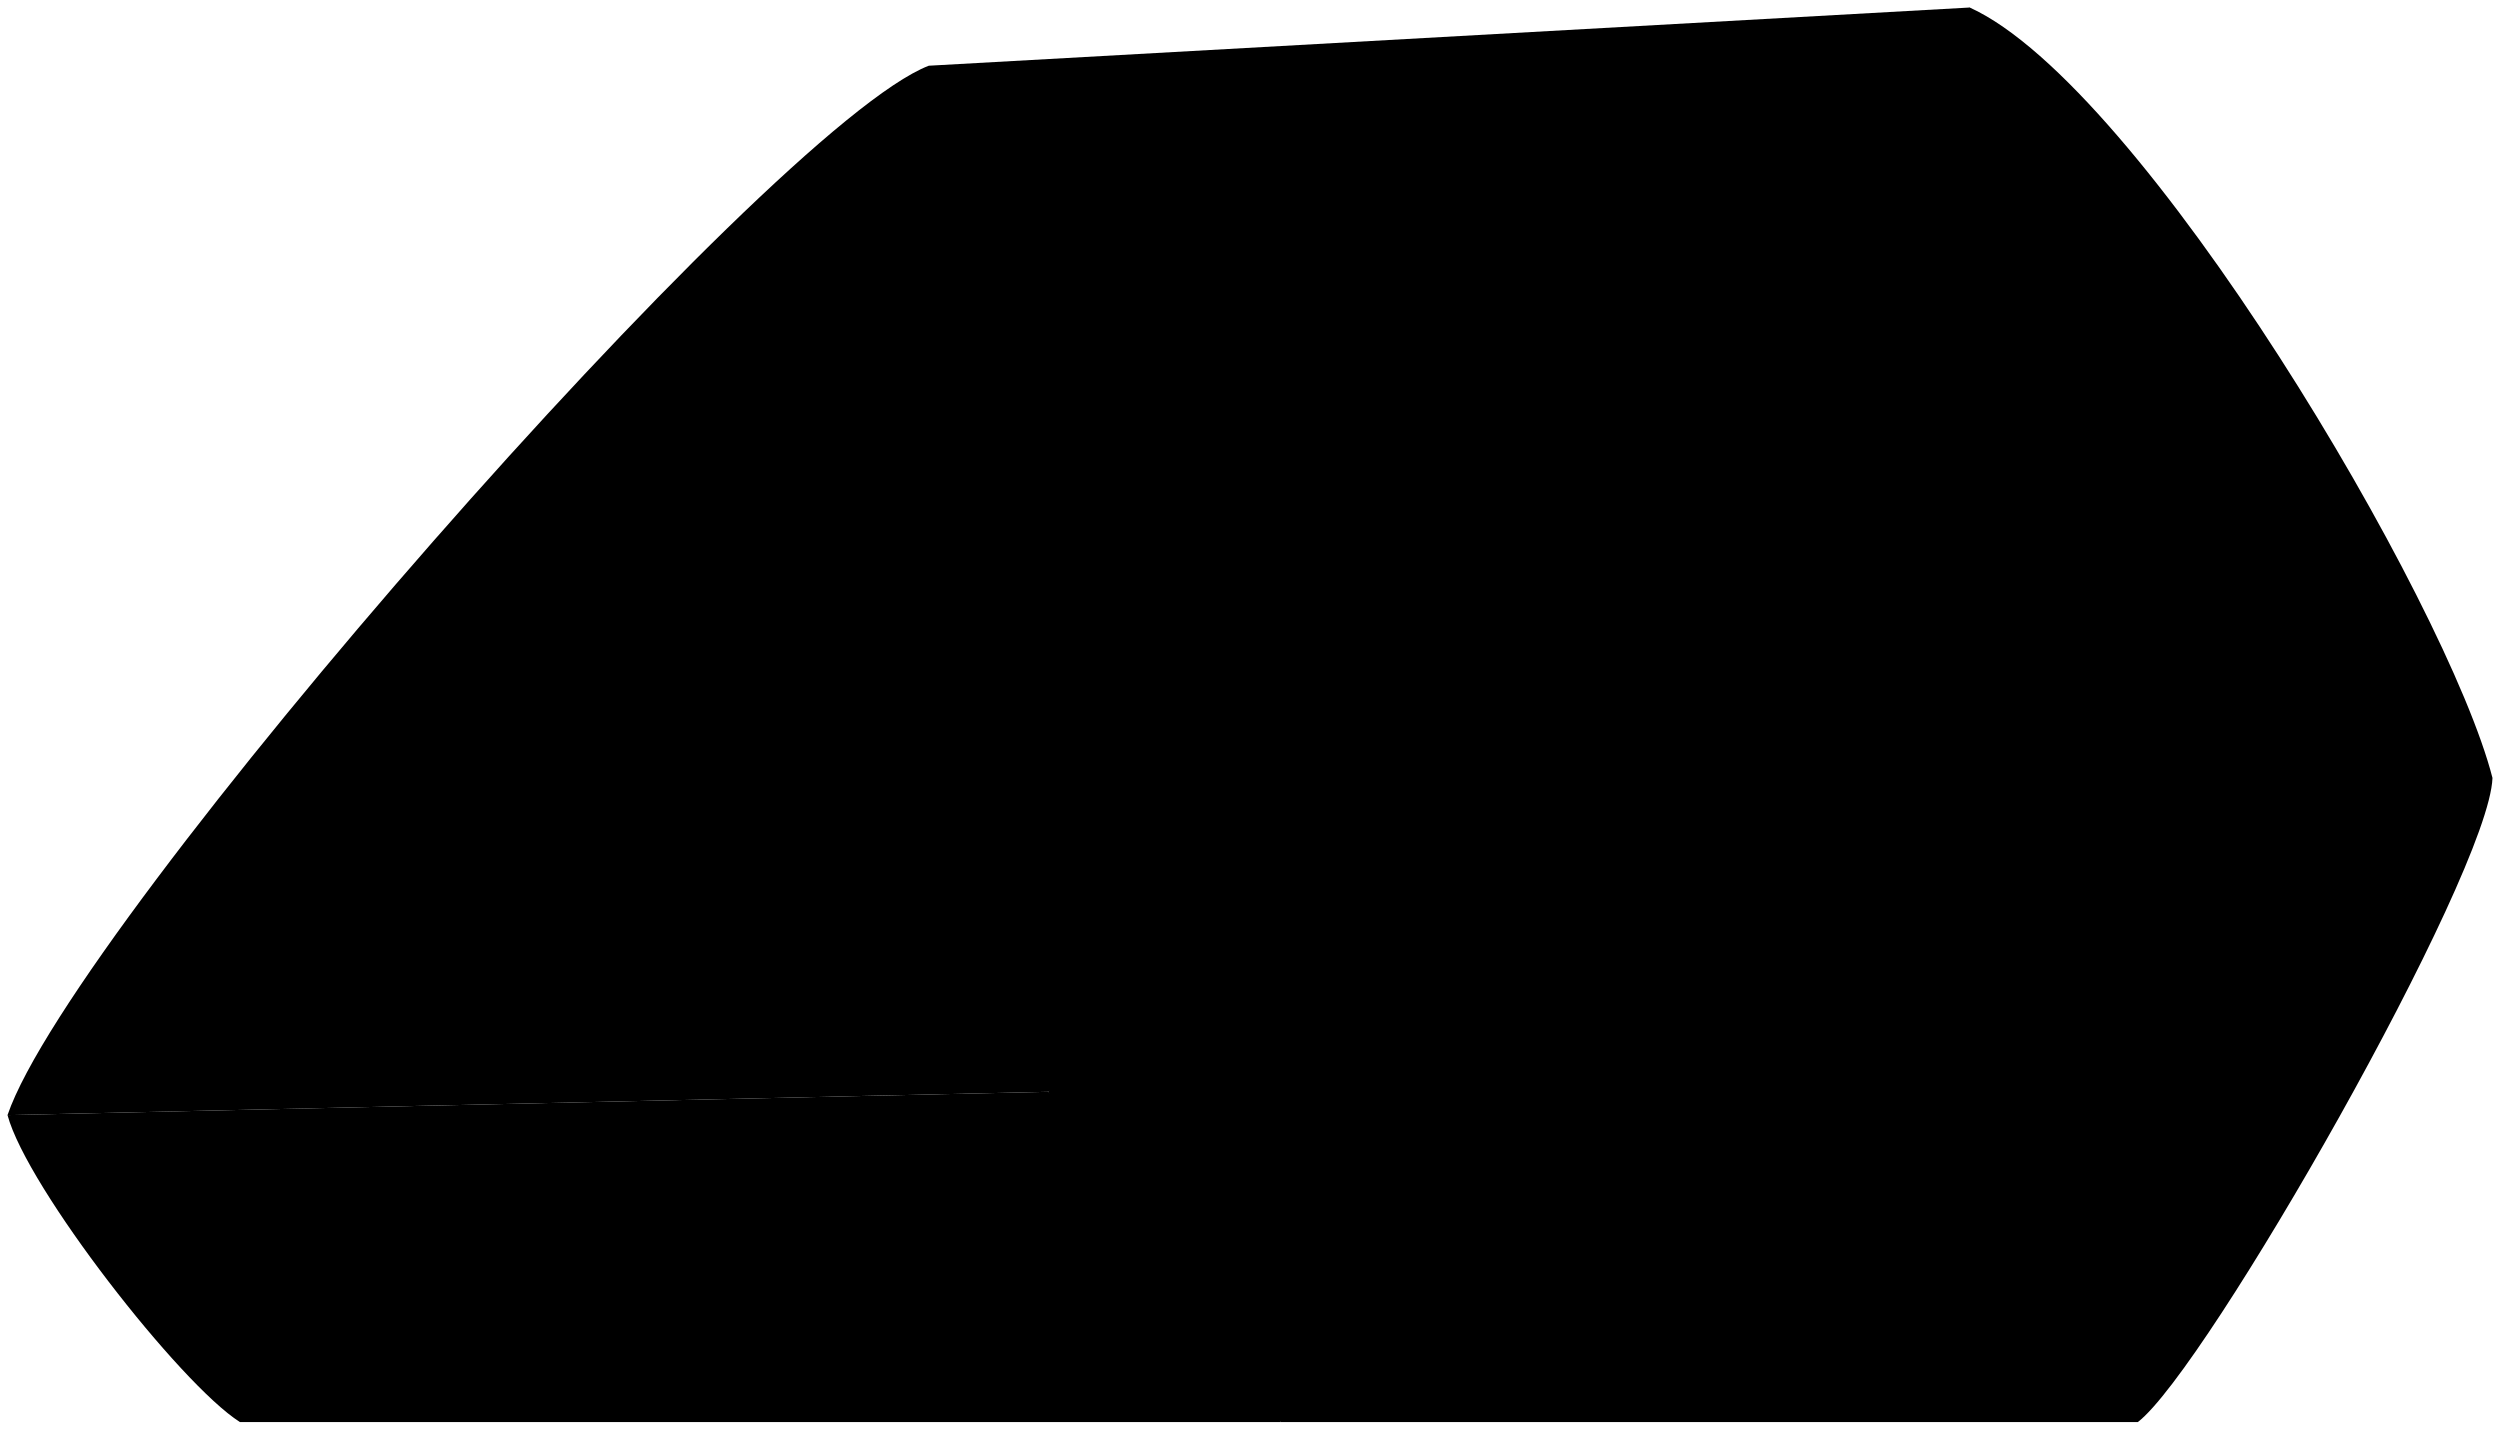 <svg viewBox="0 0 166.24 95.06">
  <path class="blackDark" d="M15.95,94.56c-3.99-2.54-14.16-15.59-15.45-20.41l69.22-1.55,15.45,21.96H15.95Z"/>
  <path class="blackMedium" d="M61.76,4.37C51.19,8.44,4.84,61.41,.5,74.15l69.22-1.55L130.98,.5,61.76,4.37Z"/>
  <ellipse class="whiteLight" cx="58.88" cy="38.08" rx="36.44" ry="15.64" transform="translate(-9.85 51.96) rotate(-44.31)"/>
  <g class="blackMediumDark">
    <path d="M142.16,94.56h-56.99c-3.99-2.54-14.16-17.14-15.45-21.96C74.06,59.86,120.41,4.57,130.98,.5c11.48,5.22,31.78,39.57,34.76,51.23-.23,6.41-19.02,39.33-23.58,42.83Z"/>
    <ellipse cx="61.9" cy="41.18" rx="12.02" ry="5.16" transform="translate(-11.16 54.96) rotate(-44.31)"/>
  </g>
  <g class="blackDark">
    <path d="M111.02,58.7h18.94c4.31,0,4.31-7.08,0-7.08h-18.94c-4.47,0-4.47,7.08,0,7.08Z"/>
    <path d="M111.02,71.23h18.94c4.31,0,4.31-7.08,0-7.08h-18.94c-4.47,0-4.47,7.08,0,7.08Z"/>
  </g>
</svg>